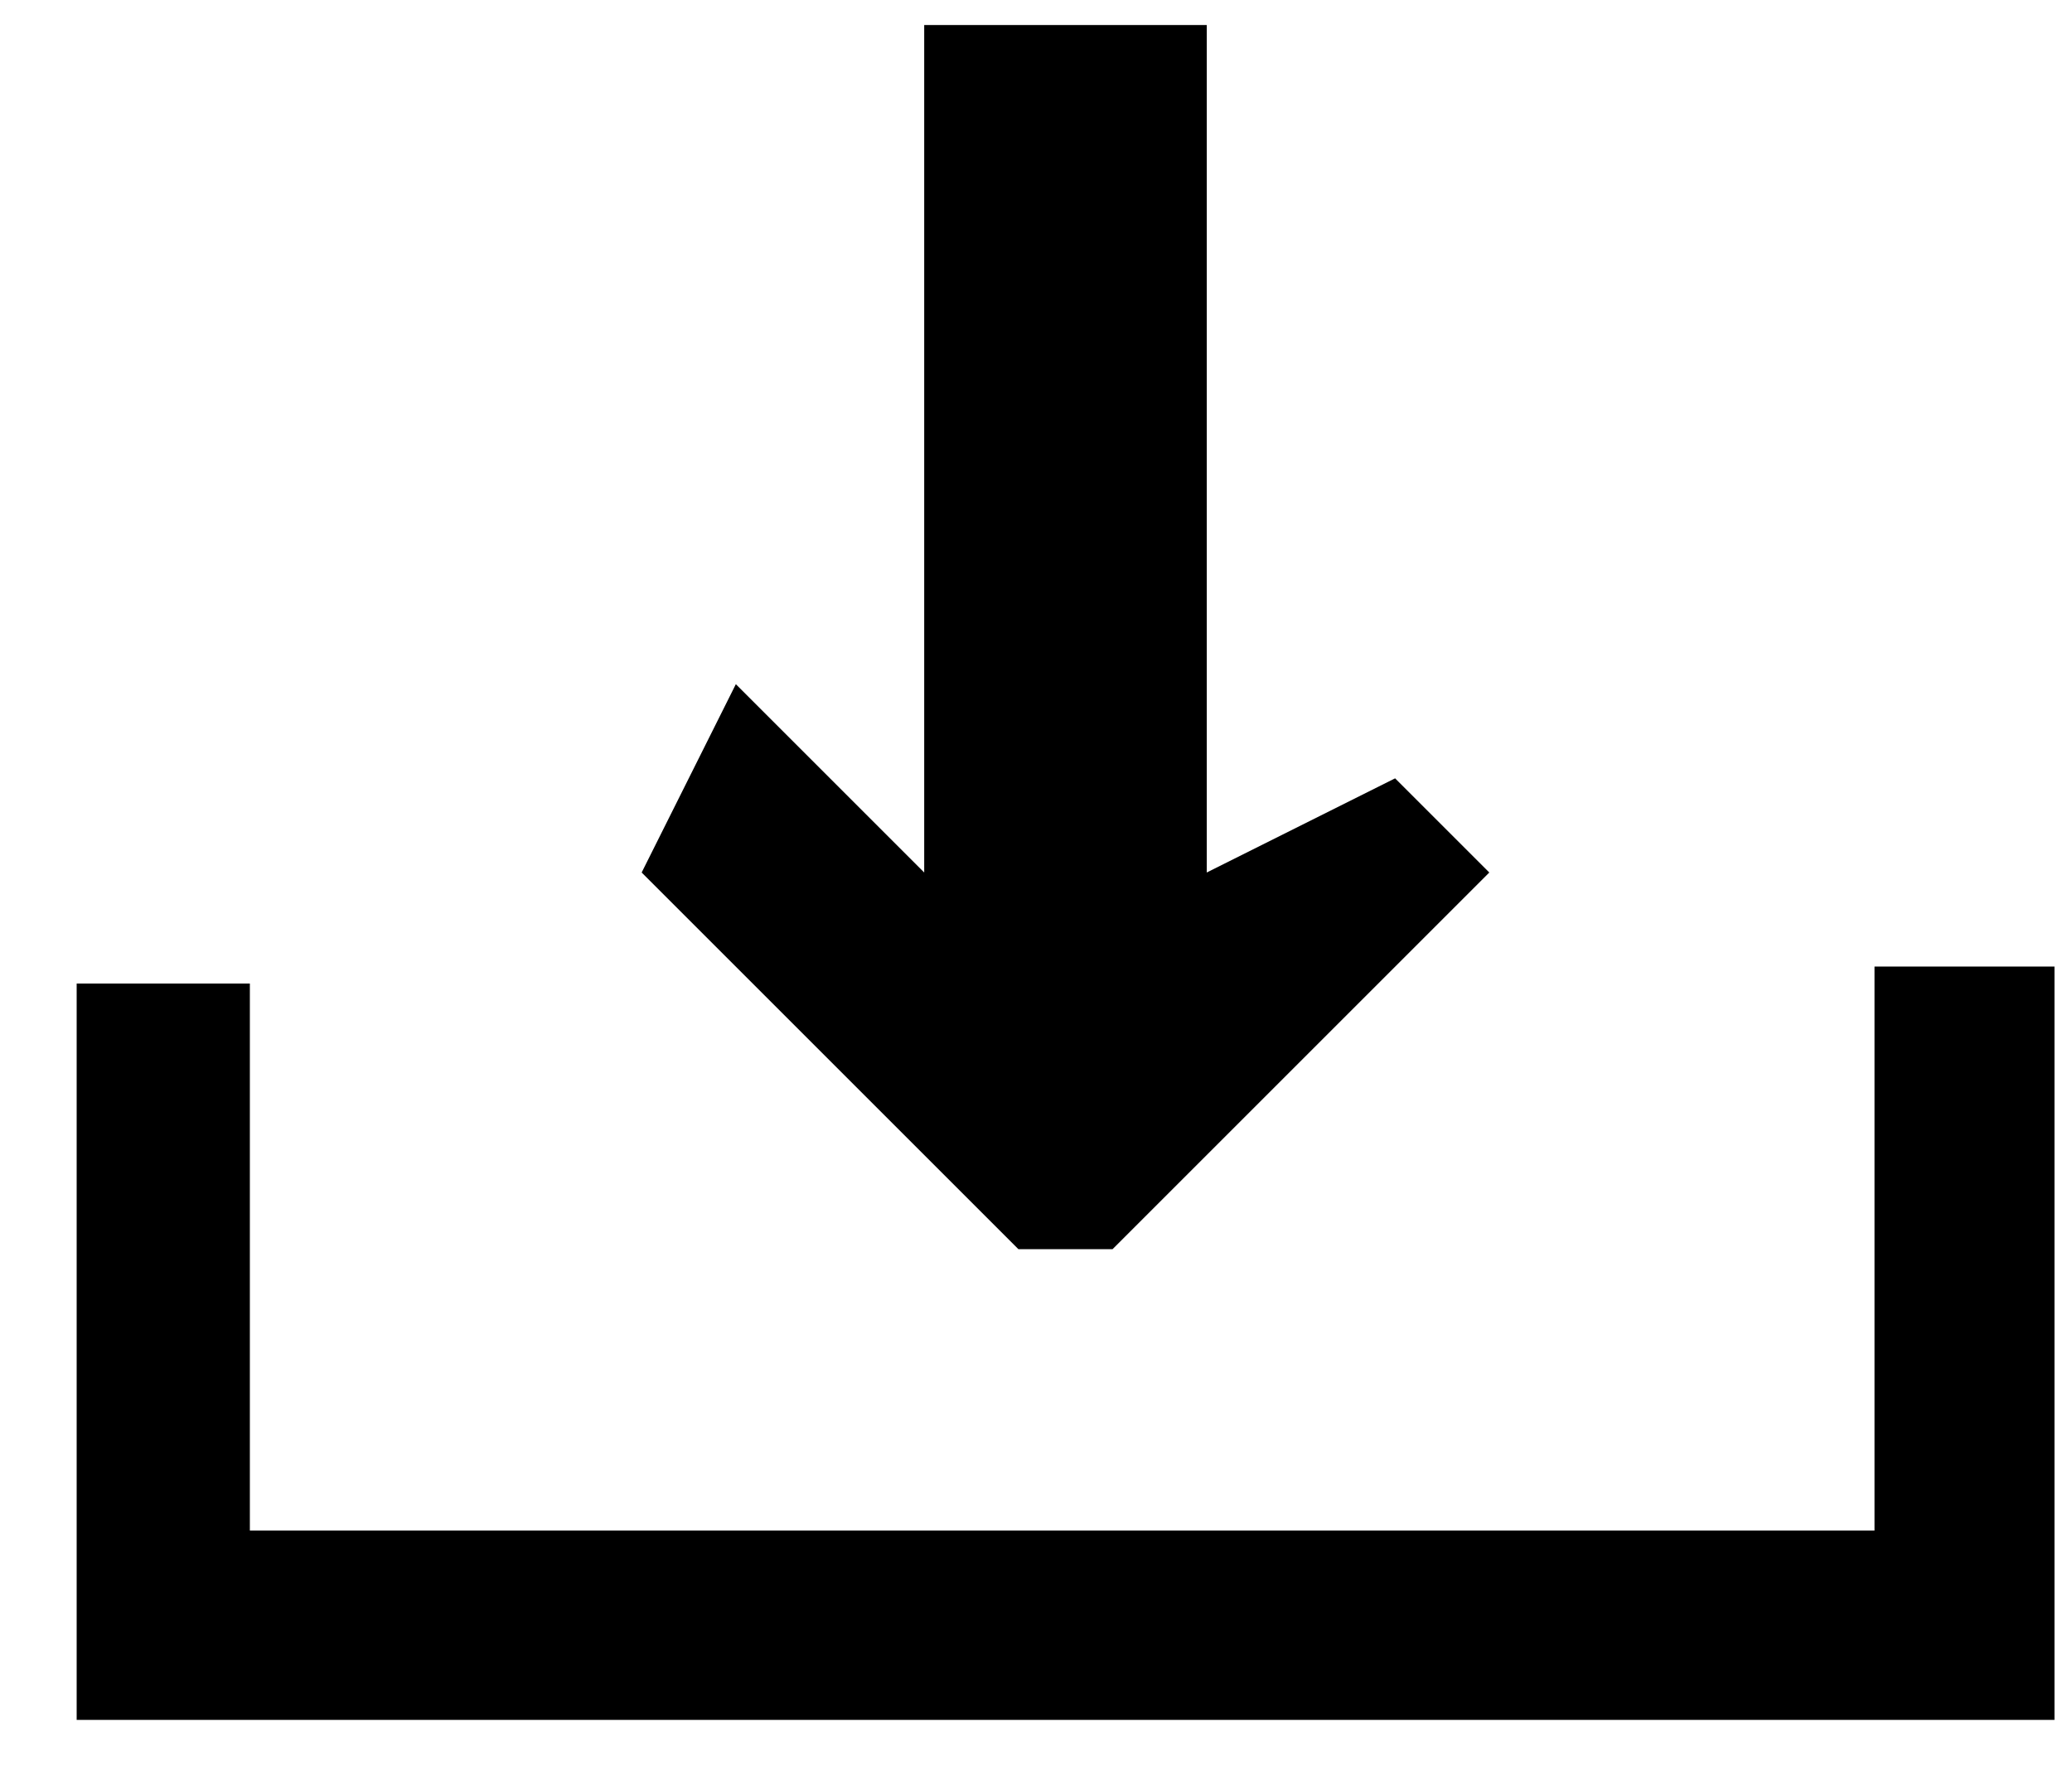 <svg xmlns="http://www.w3.org/2000/svg" viewBox="0 0 22 19">
    <g>
        <path d="M19.903 10.266v5.989H2.653v-5.81H.814v7.82h21v-8h-1.91"/>
        <path d="M10.813 13.266h1l4-4-1-1-2 1v-9h-3v9l-2-2-1 2 4 4"/>
    </g>
</svg>
